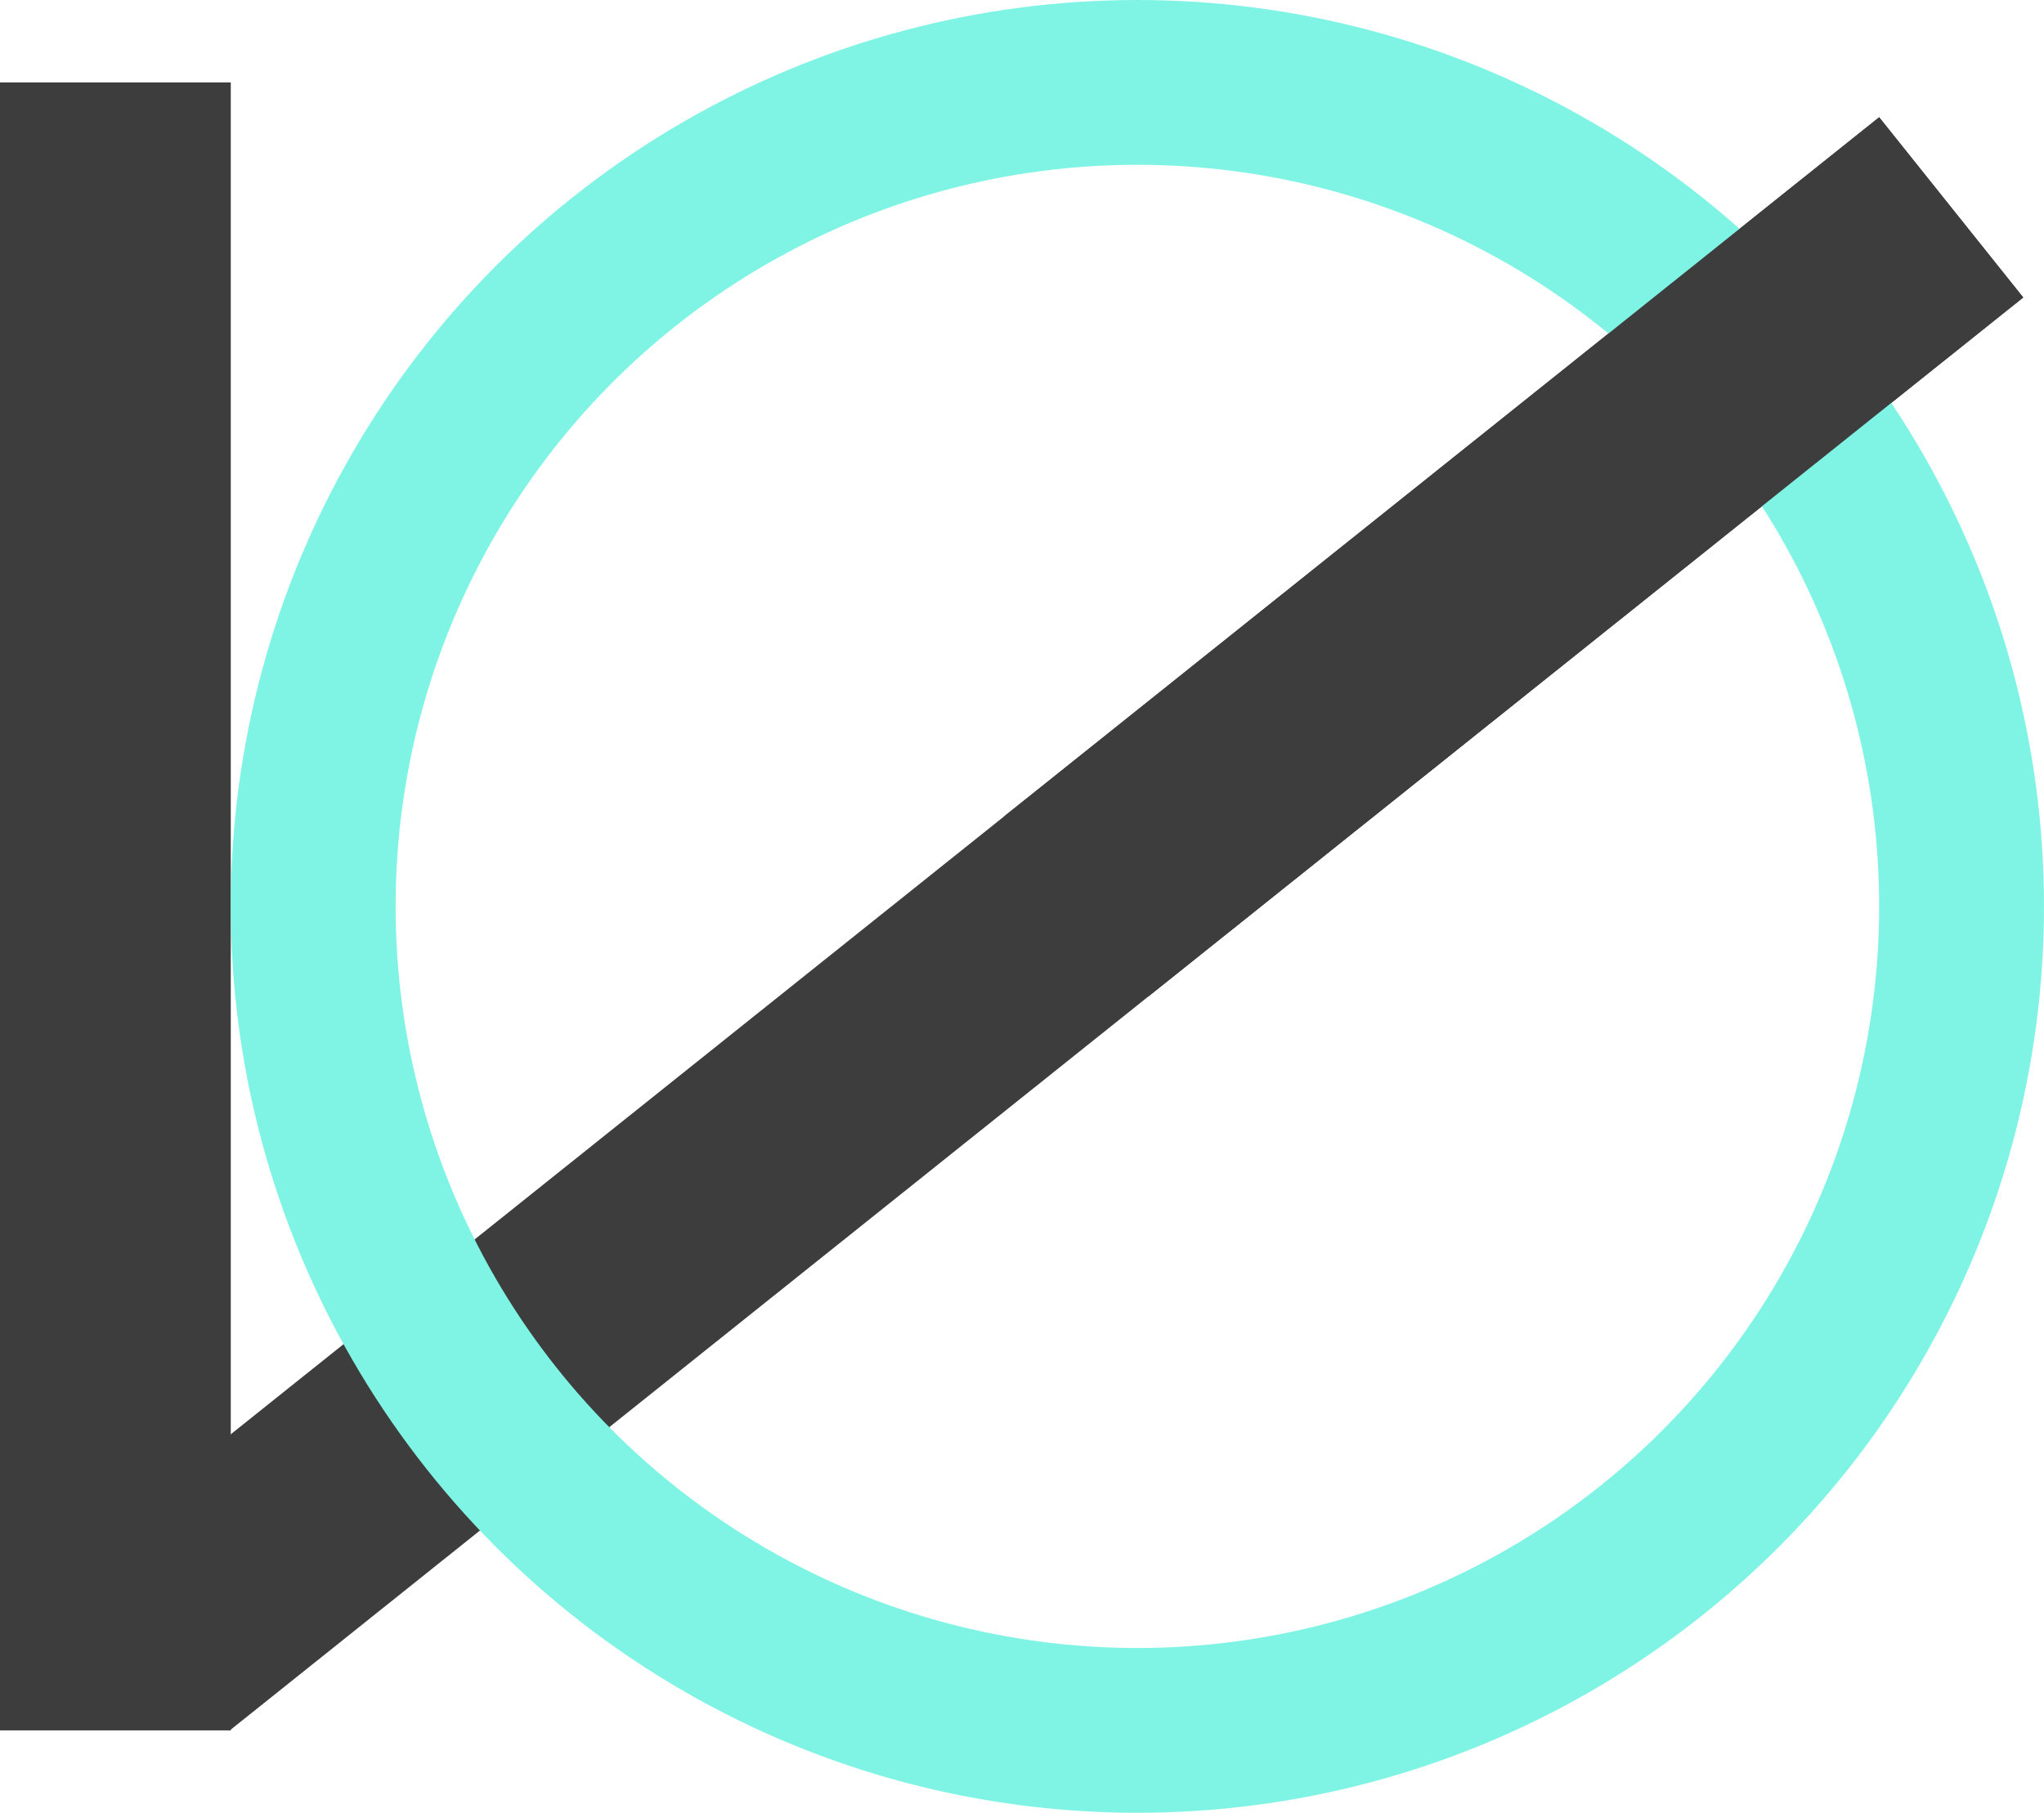<?xml version="1.0" encoding="UTF-8" standalone="no"?><!DOCTYPE svg PUBLIC "-//W3C//DTD SVG 1.1//EN" "http://www.w3.org/Graphics/SVG/1.1/DTD/svg11.dtd"><svg width="100%" height="100%" viewBox="0 0 620 550" version="1.1" xmlns="http://www.w3.org/2000/svg" xmlns:xlink="http://www.w3.org/1999/xlink" xml:space="preserve" xmlns:serif="http://www.serif.com/" style="fill-rule:evenodd;clip-rule:evenodd;stroke-linecap:round;stroke-linejoin:round;stroke-miterlimit:1.5;"><rect x="0" y="25" width="70" height="500" style="fill:#3d3d3d;"/><path d="M613.701,90.256l-43.701,-54.683l-544,434.744l43.701,54.683l544,-434.744Z" style="fill:#3d3d3d;"/><circle cx="345" cy="275" r="250" style="fill:none;stroke:#80f4e4;stroke-width:50px;"/><path d="M613.701,90.256l-43.701,-54.683l-265.385,212.085l43.701,54.684l265.385,-212.086Z" style="fill:#3d3d3d;"/></svg>
